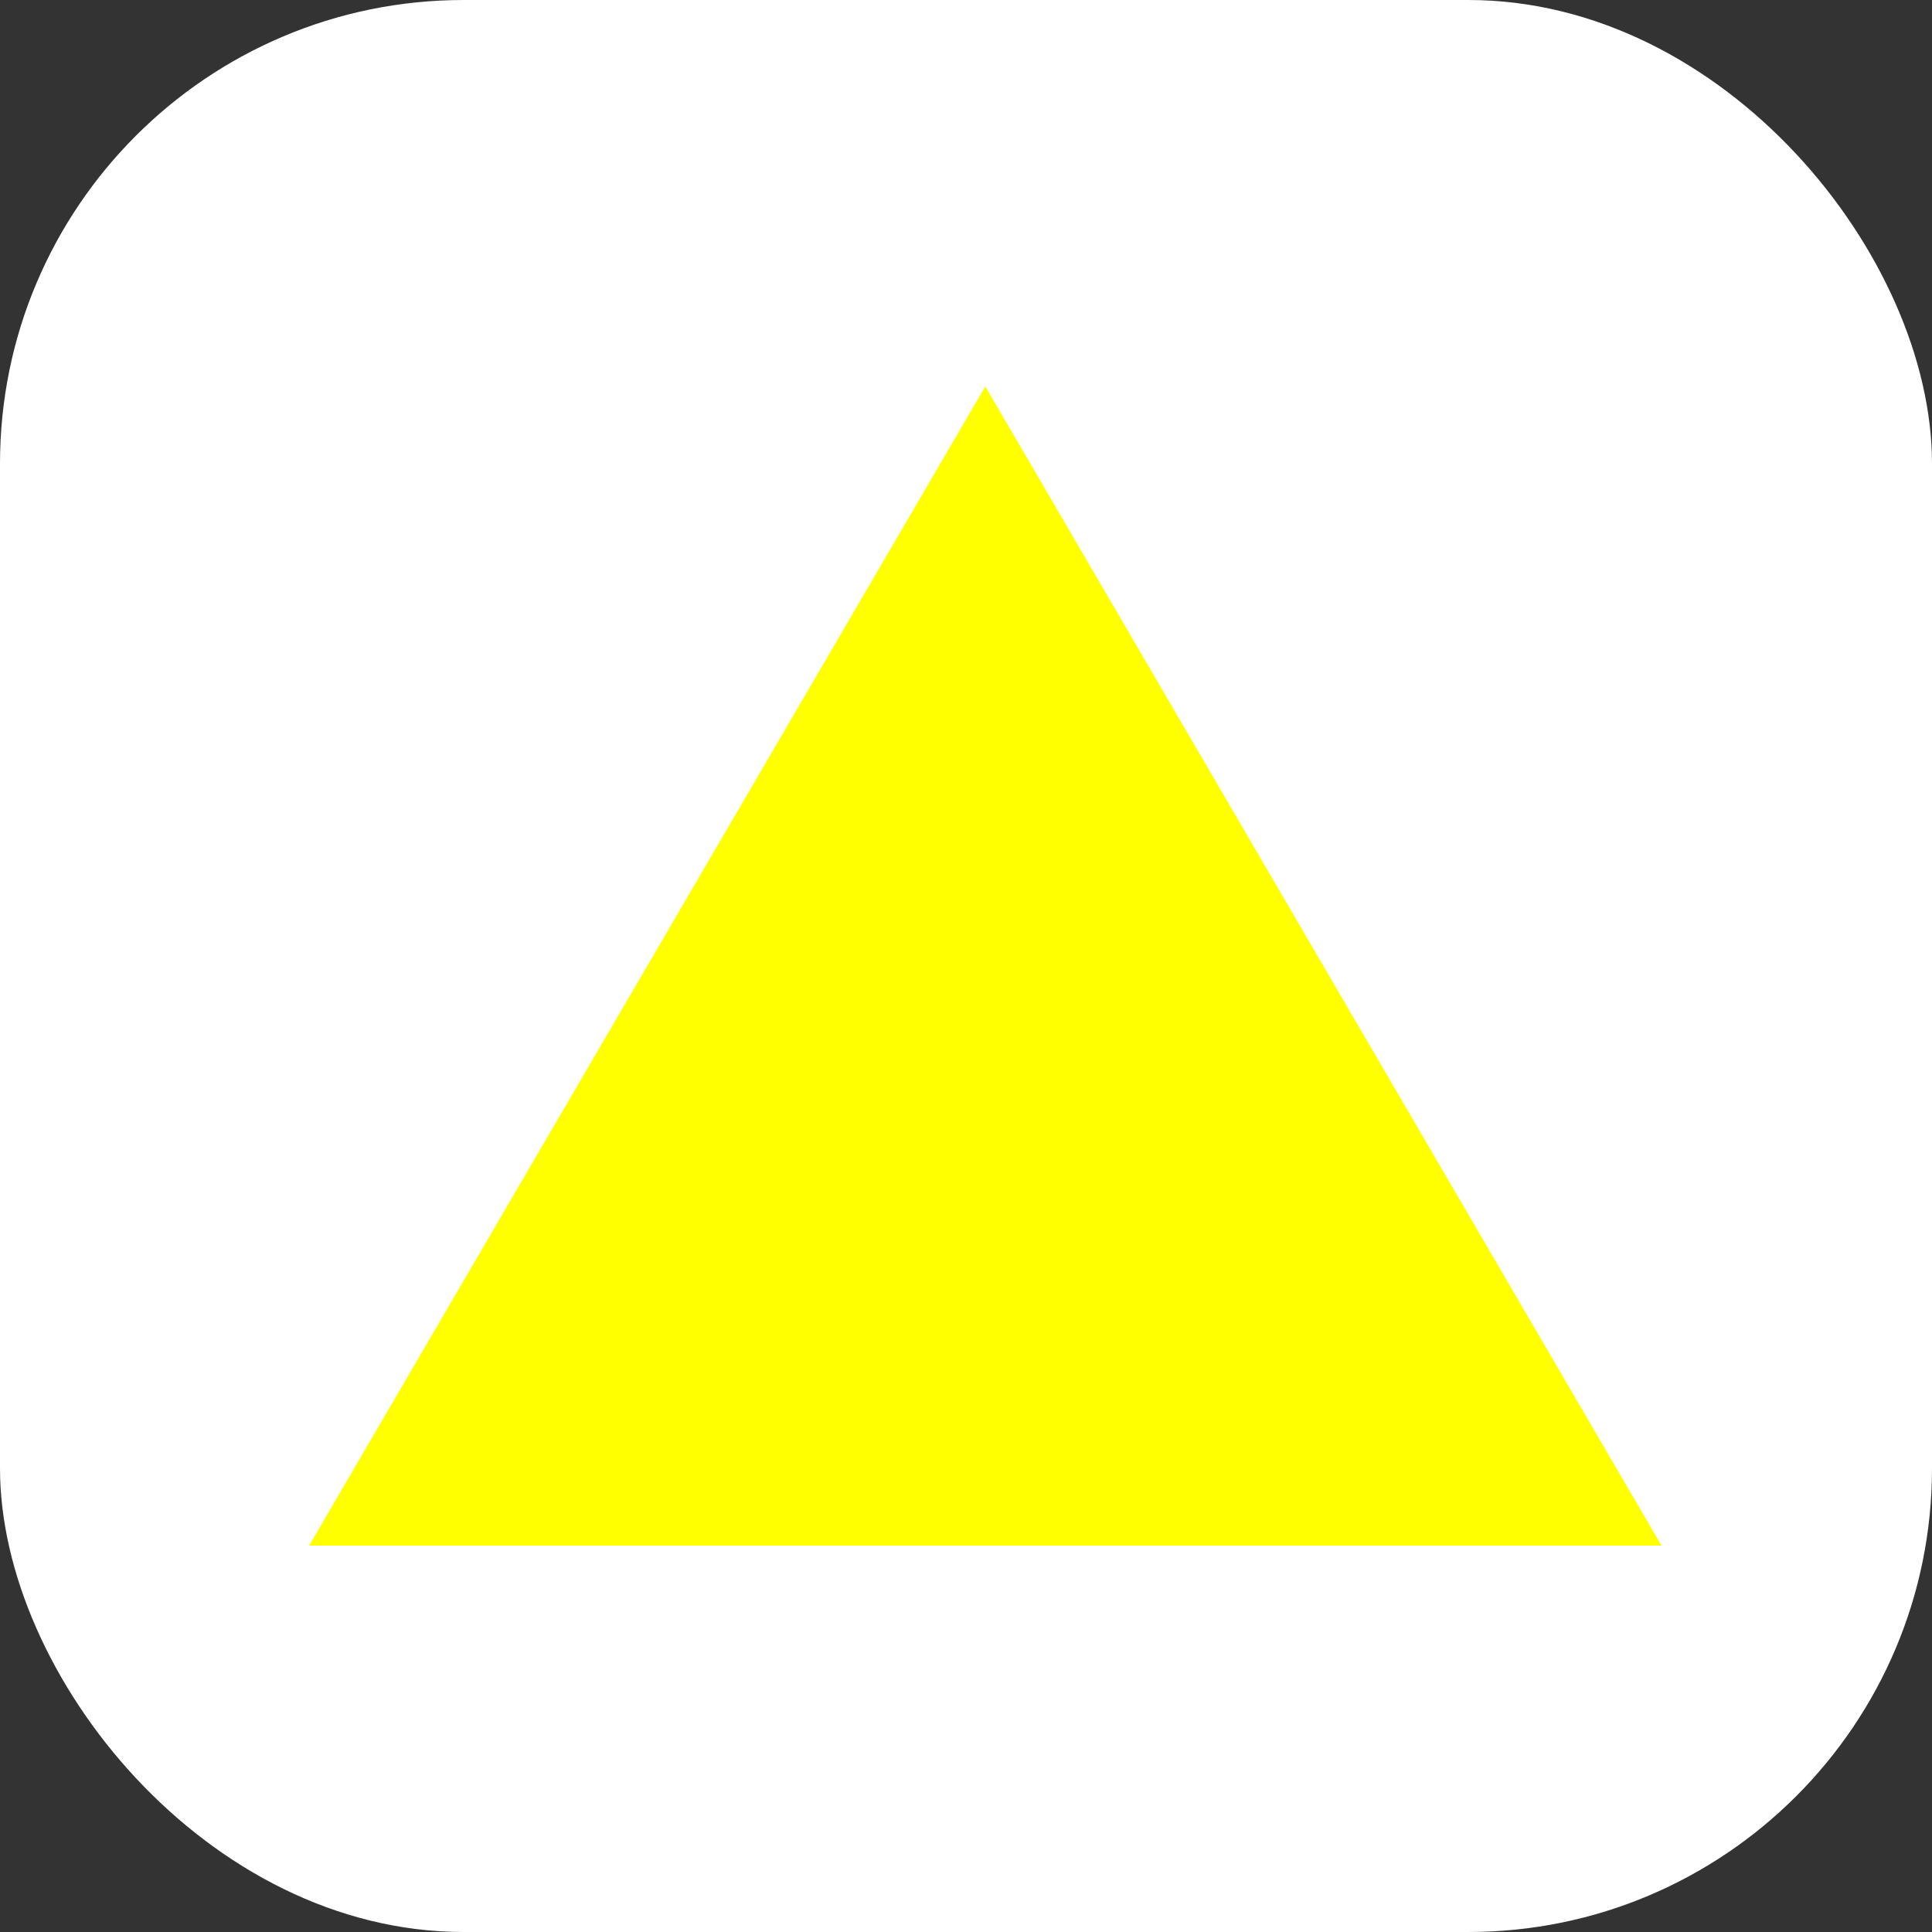 <svg xmlns="http://www.w3.org/2000/svg" width="50" height="50" viewBox="0 0 50 50">
  <rect x="0" y="0" width="50" height="50" fill="#333333" stroke="none"/>
  <g id="_123" data-name="123" transform="translate(-285 214)">
    <rect id="사각형_3" data-name="사각형 3" width="50" height="50" rx="12" transform="translate(285 -214)" fill="#fff"/>
    <path id="다각형_7" data-name="다각형 7" d="M17.5,0,35,30H0Z" transform="translate(293 -204)" fill="#ff0"/>
  </g>
</svg>
